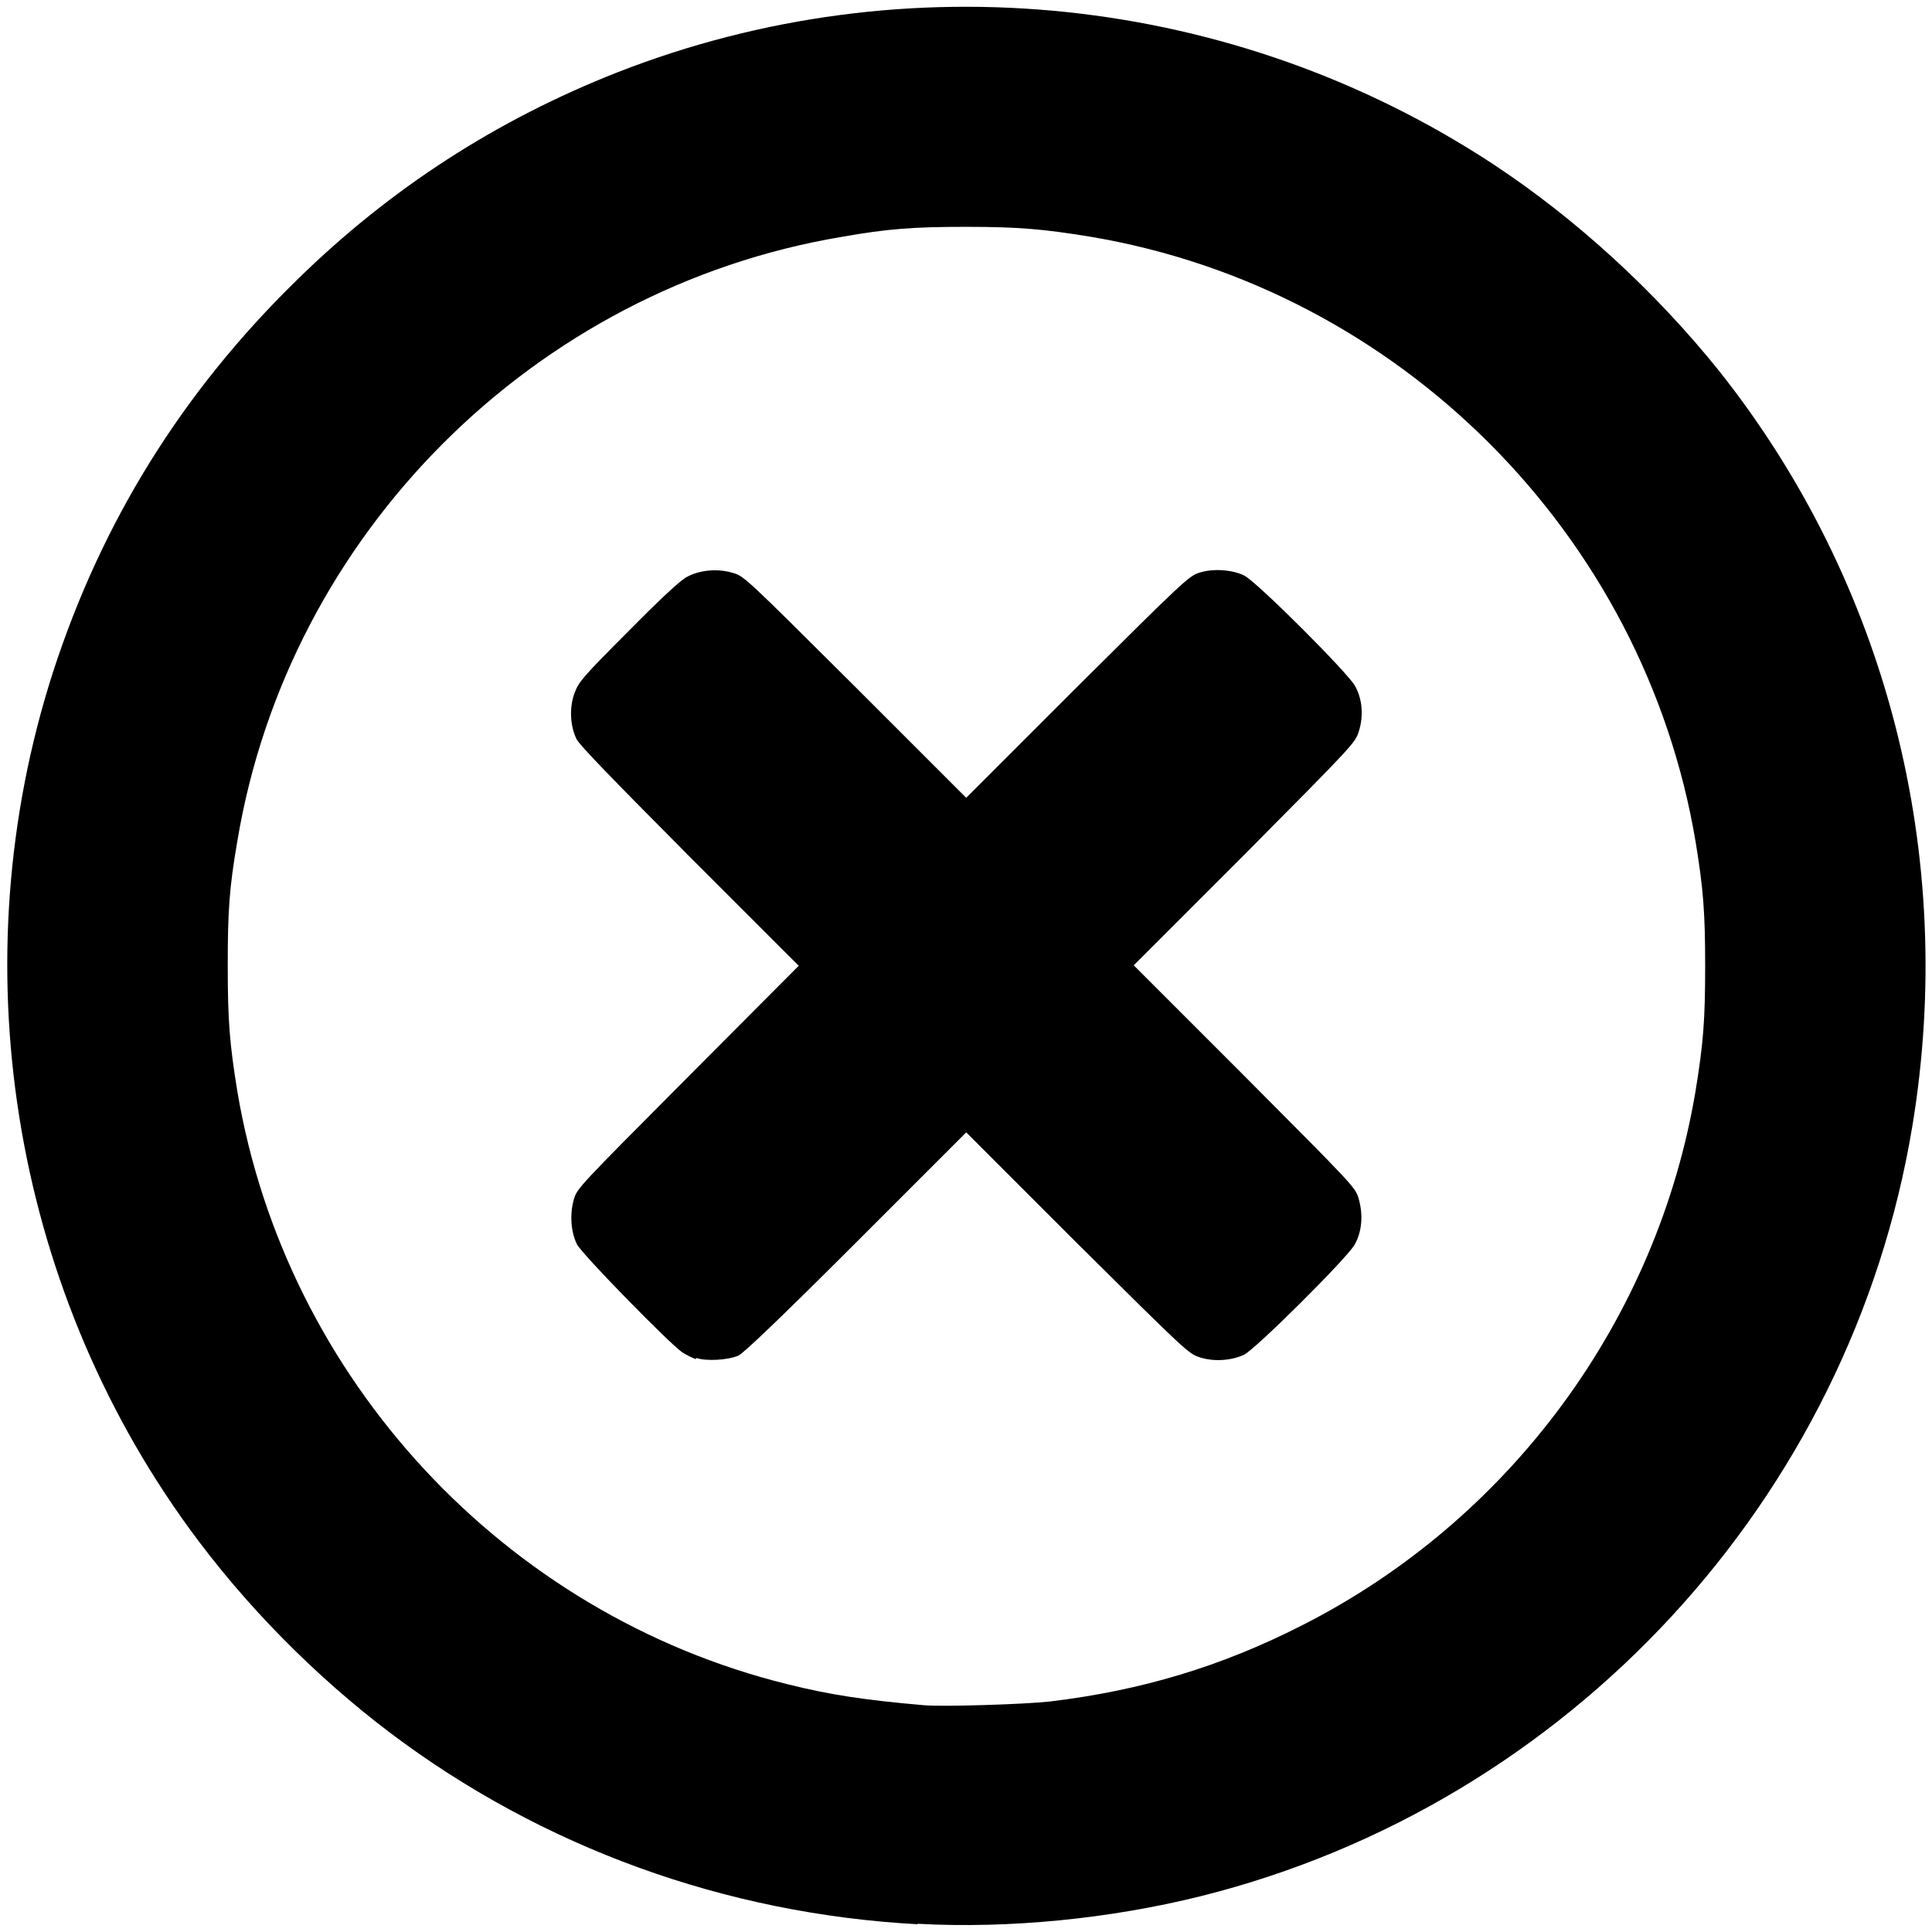 <?xml version="1.0" encoding="UTF-8"?>
<!-- Created with Inkscape (http://www.inkscape.org/) -->
<svg width="16" height="16" version="1.1" viewBox="0 0 4.233 4.233" xmlns="http://www.w3.org/2000/svg">
 <path d="m2.01 4.216c-0.421-0.023-0.822-0.168-1.156-0.42-0.165-0.125-0.318-0.28-0.44-0.448-0.39-0.537-0.502-1.241-0.298-1.875 0.107-0.33 0.283-0.614 0.535-0.86 0.204-0.2 0.438-0.351 0.703-0.455 0.632-0.247 1.351-0.171 1.918 0.202 0.182 0.12 0.355 0.279 0.494 0.452 0.368 0.463 0.522 1.062 0.424 1.655-0.135 0.817-0.752 1.485-1.557 1.687-0.2 0.05-0.422 0.072-0.622 0.061zm0.29-0.488c0.201-0.024 0.376-0.077 0.551-0.166 0.457-0.231 0.78-0.67 0.864-1.172 0.017-0.104 0.021-0.155 0.021-0.273 0-0.119-0.004-0.169-0.021-0.273-0.113-0.674-0.65-1.211-1.324-1.325-0.103-0.017-0.159-0.022-0.274-0.022-0.115 0-0.171 0.004-0.273 0.022-0.674 0.113-1.212 0.651-1.324 1.324-0.018 0.104-0.021 0.155-0.021 0.274 0 0.119 0.004 0.169 0.021 0.274 0.106 0.63 0.585 1.146 1.205 1.299 0.096 0.024 0.172 0.035 0.298 0.046 0.042 0.004 0.224-0.002 0.277-8e-3zm-0.775-0.75c-0.009-0.003-0.022-0.01-0.03-0.015-0.025-0.016-0.221-0.216-0.231-0.237-0.013-0.026-0.016-0.065-0.007-0.097 0.007-0.025 0.008-0.026 0.25-0.269l0.243-0.244-0.239-0.239c-0.168-0.169-0.242-0.245-0.248-0.258-0.014-0.029-0.016-0.069-0.004-0.101 0.009-0.024 0.018-0.035 0.117-0.134 0.071-0.072 0.114-0.112 0.129-0.12 0.028-0.015 0.066-0.019 0.1-0.009 0.025 0.007 0.026 0.008 0.269 0.25l0.243 0.243 0.243-0.243c0.23-0.229 0.245-0.243 0.267-0.25 0.03-0.01 0.073-0.007 0.099 0.006 0.027 0.013 0.227 0.213 0.243 0.242 0.016 0.029 0.019 0.066 0.008 0.1-0.008 0.025-0.012 0.029-0.25 0.269l-0.243 0.243 0.243 0.243c0.242 0.243 0.243 0.244 0.25 0.269 0.01 0.035 0.007 0.072-0.009 0.1-0.016 0.029-0.216 0.228-0.242 0.241-0.027 0.013-0.066 0.016-0.097 0.006-0.025-0.008-0.029-0.012-0.269-0.25l-0.243-0.243-0.241 0.241c-0.166 0.166-0.247 0.243-0.258 0.248-0.022 0.01-0.072 0.013-0.093 0.005z" stroke-width=".004"/>
</svg>
